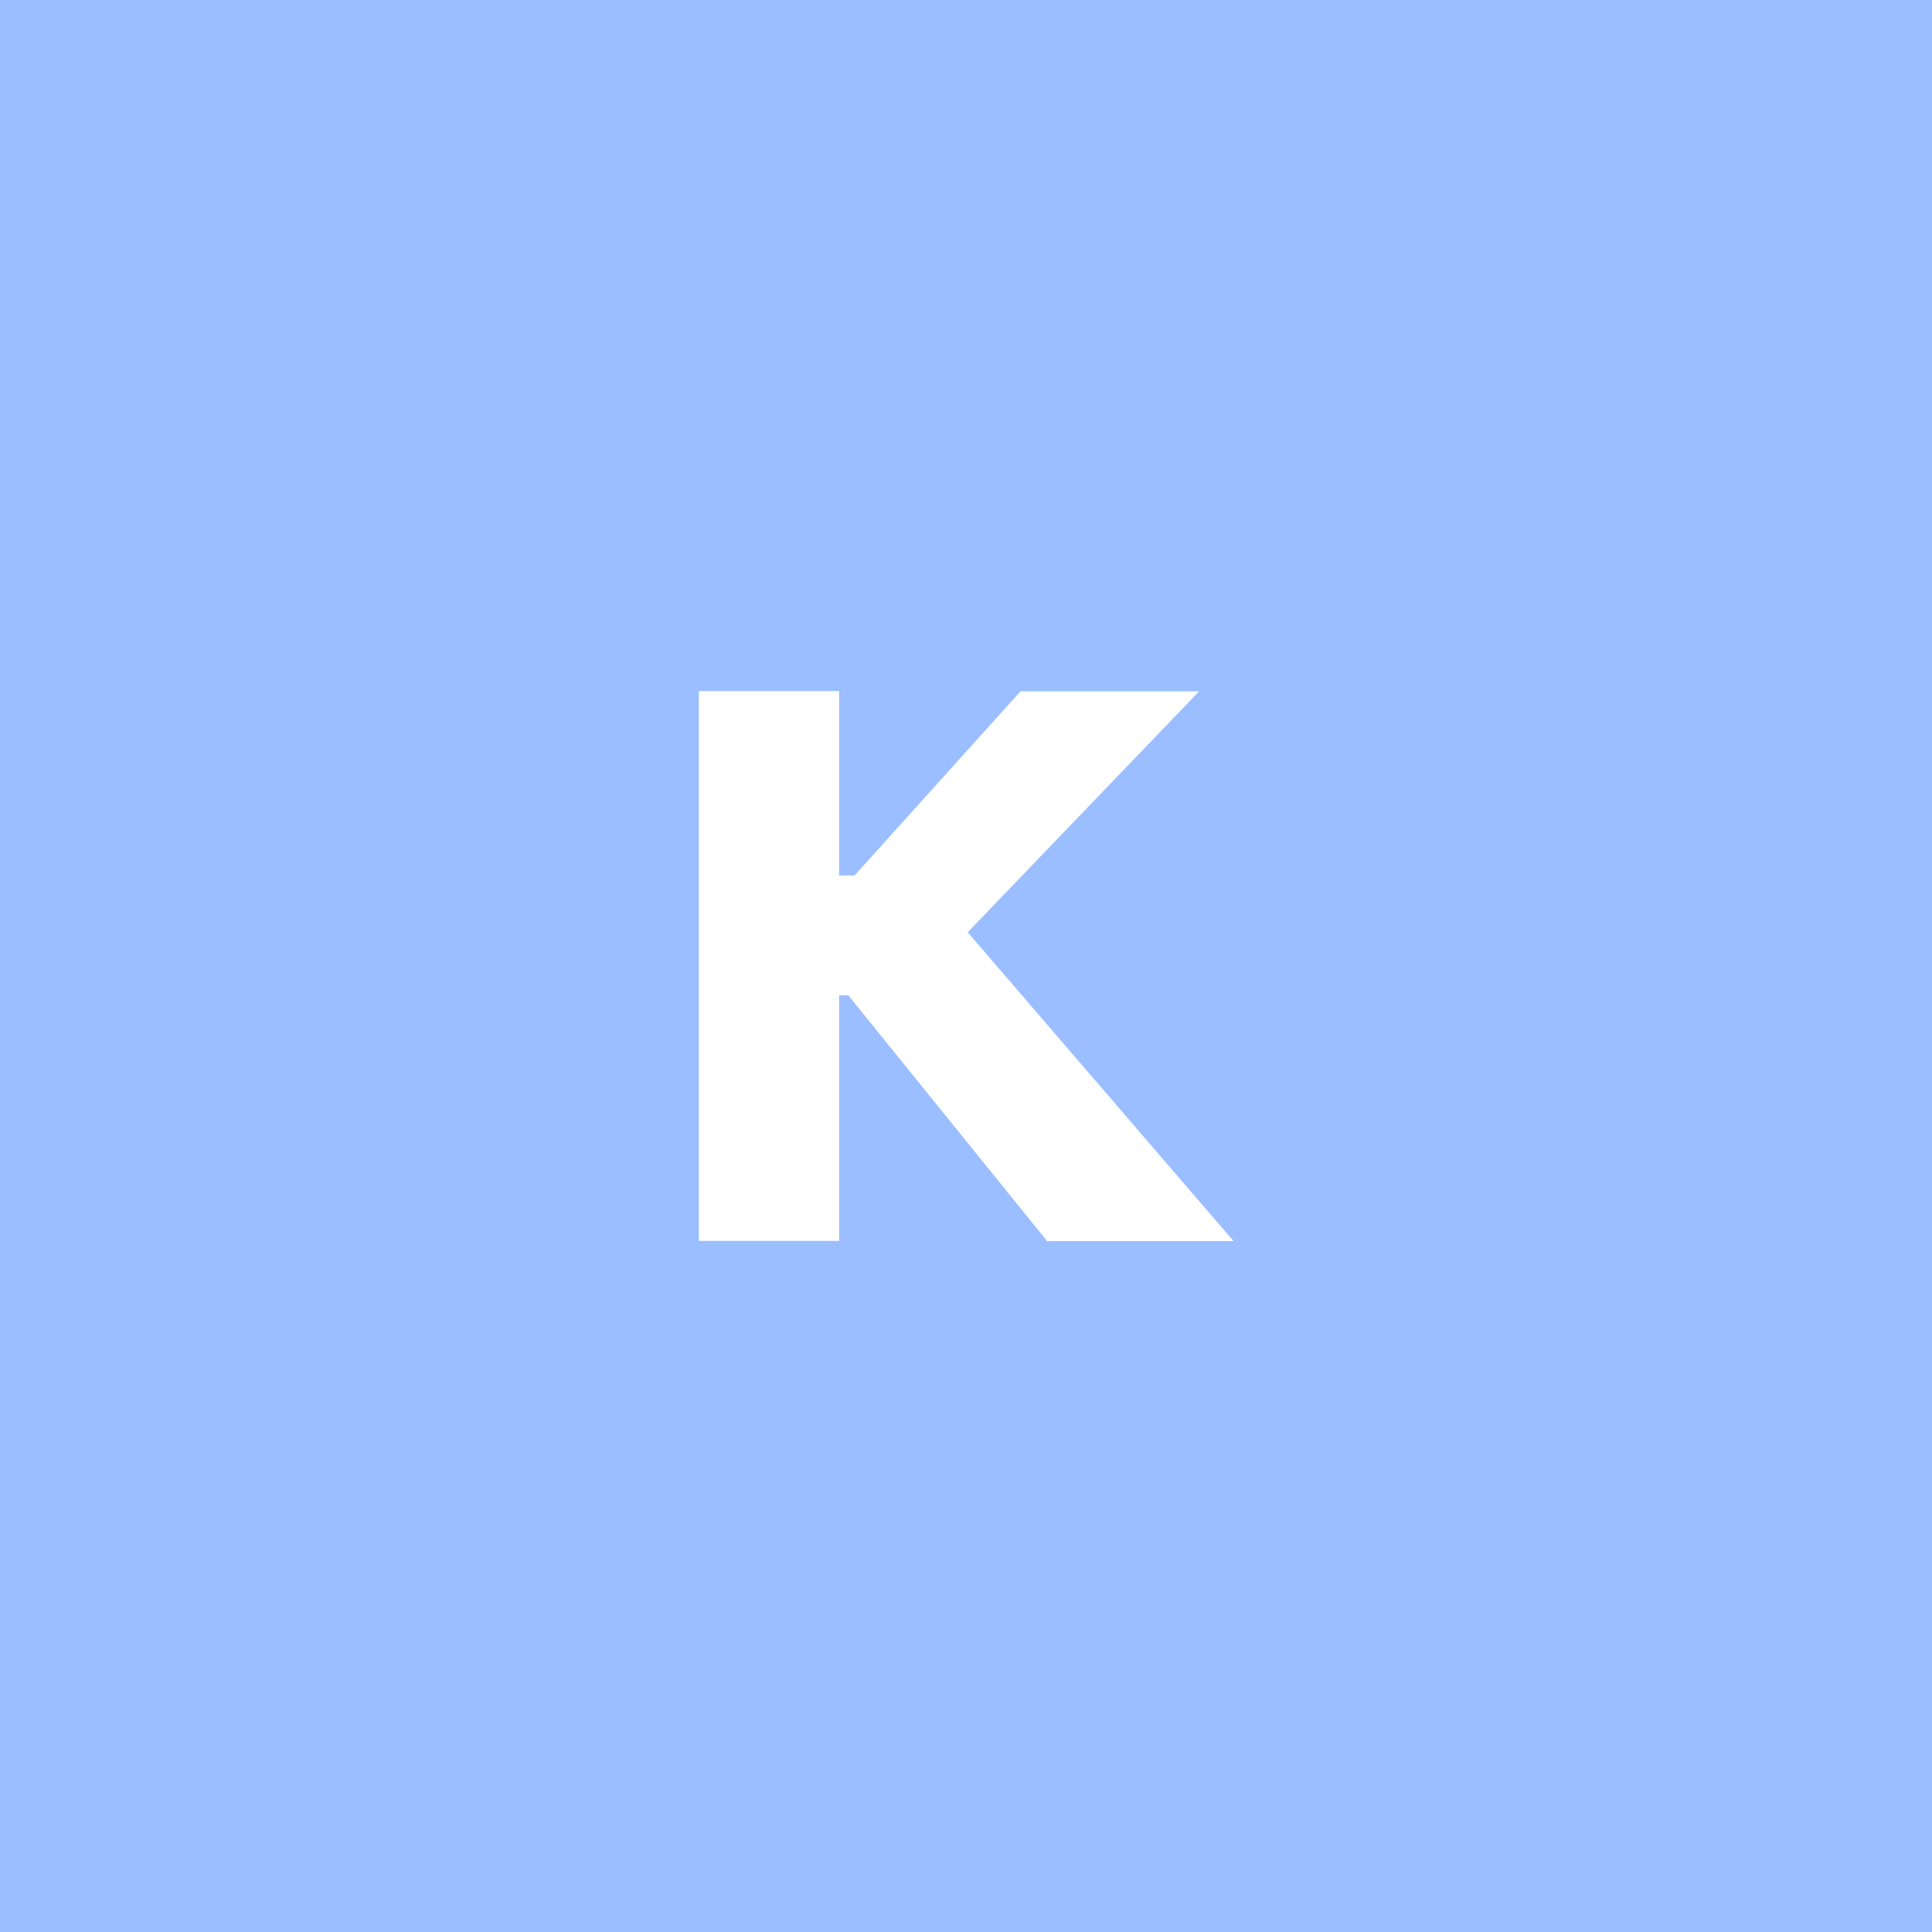 <svg xmlns="http://www.w3.org/2000/svg" viewBox="0 0 192 192">
  <rect width="100%" height="100%" fill="#9abeff" />
  <path fill="#fff"
    d="M84.3 98.91h-.91v24.41H69.45V68.68h13.94V87h1.54l16.49-18.3h17.75l-23 23.95 26.42 30.69h-18.53Z" />
</svg>
